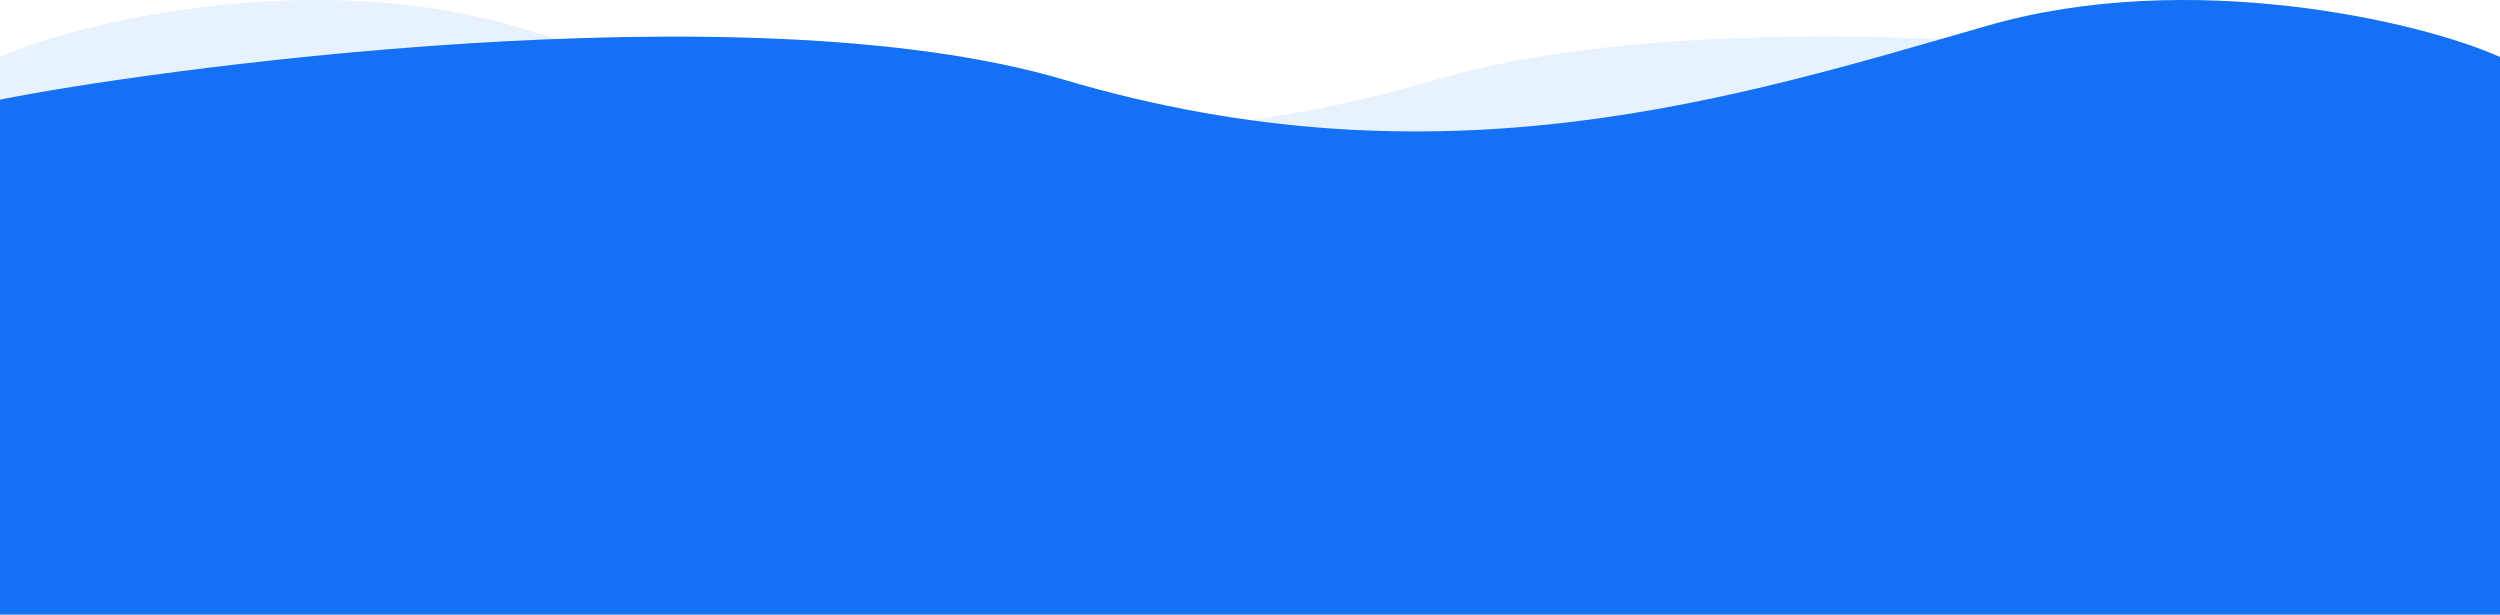 <svg width="1920" height="472" viewBox="0 0 1920 472" fill="none" xmlns="http://www.w3.org/2000/svg">
<path opacity="0.1" d="M1103 61.185C1347.49 -11.248 1812.63 54.702 1920 76.565L1920 472.001L0 472.001L3.74371e-05 43.77C61.673 16.021 239.429 -24.714 393.5 19.685C586.089 75.184 813 147.1 1103 61.185Z" fill="#1470F5"/>
<path d="M817 61.185C572.505 -11.248 107.367 54.702 -3.45701e-05 76.565L0 472.001L1920 472.001L1920 43.77C1858.33 16.021 1680.57 -24.714 1526.5 19.685C1333.91 75.184 1107 147.1 817 61.185Z" fill="#1470F5"/>
</svg>

